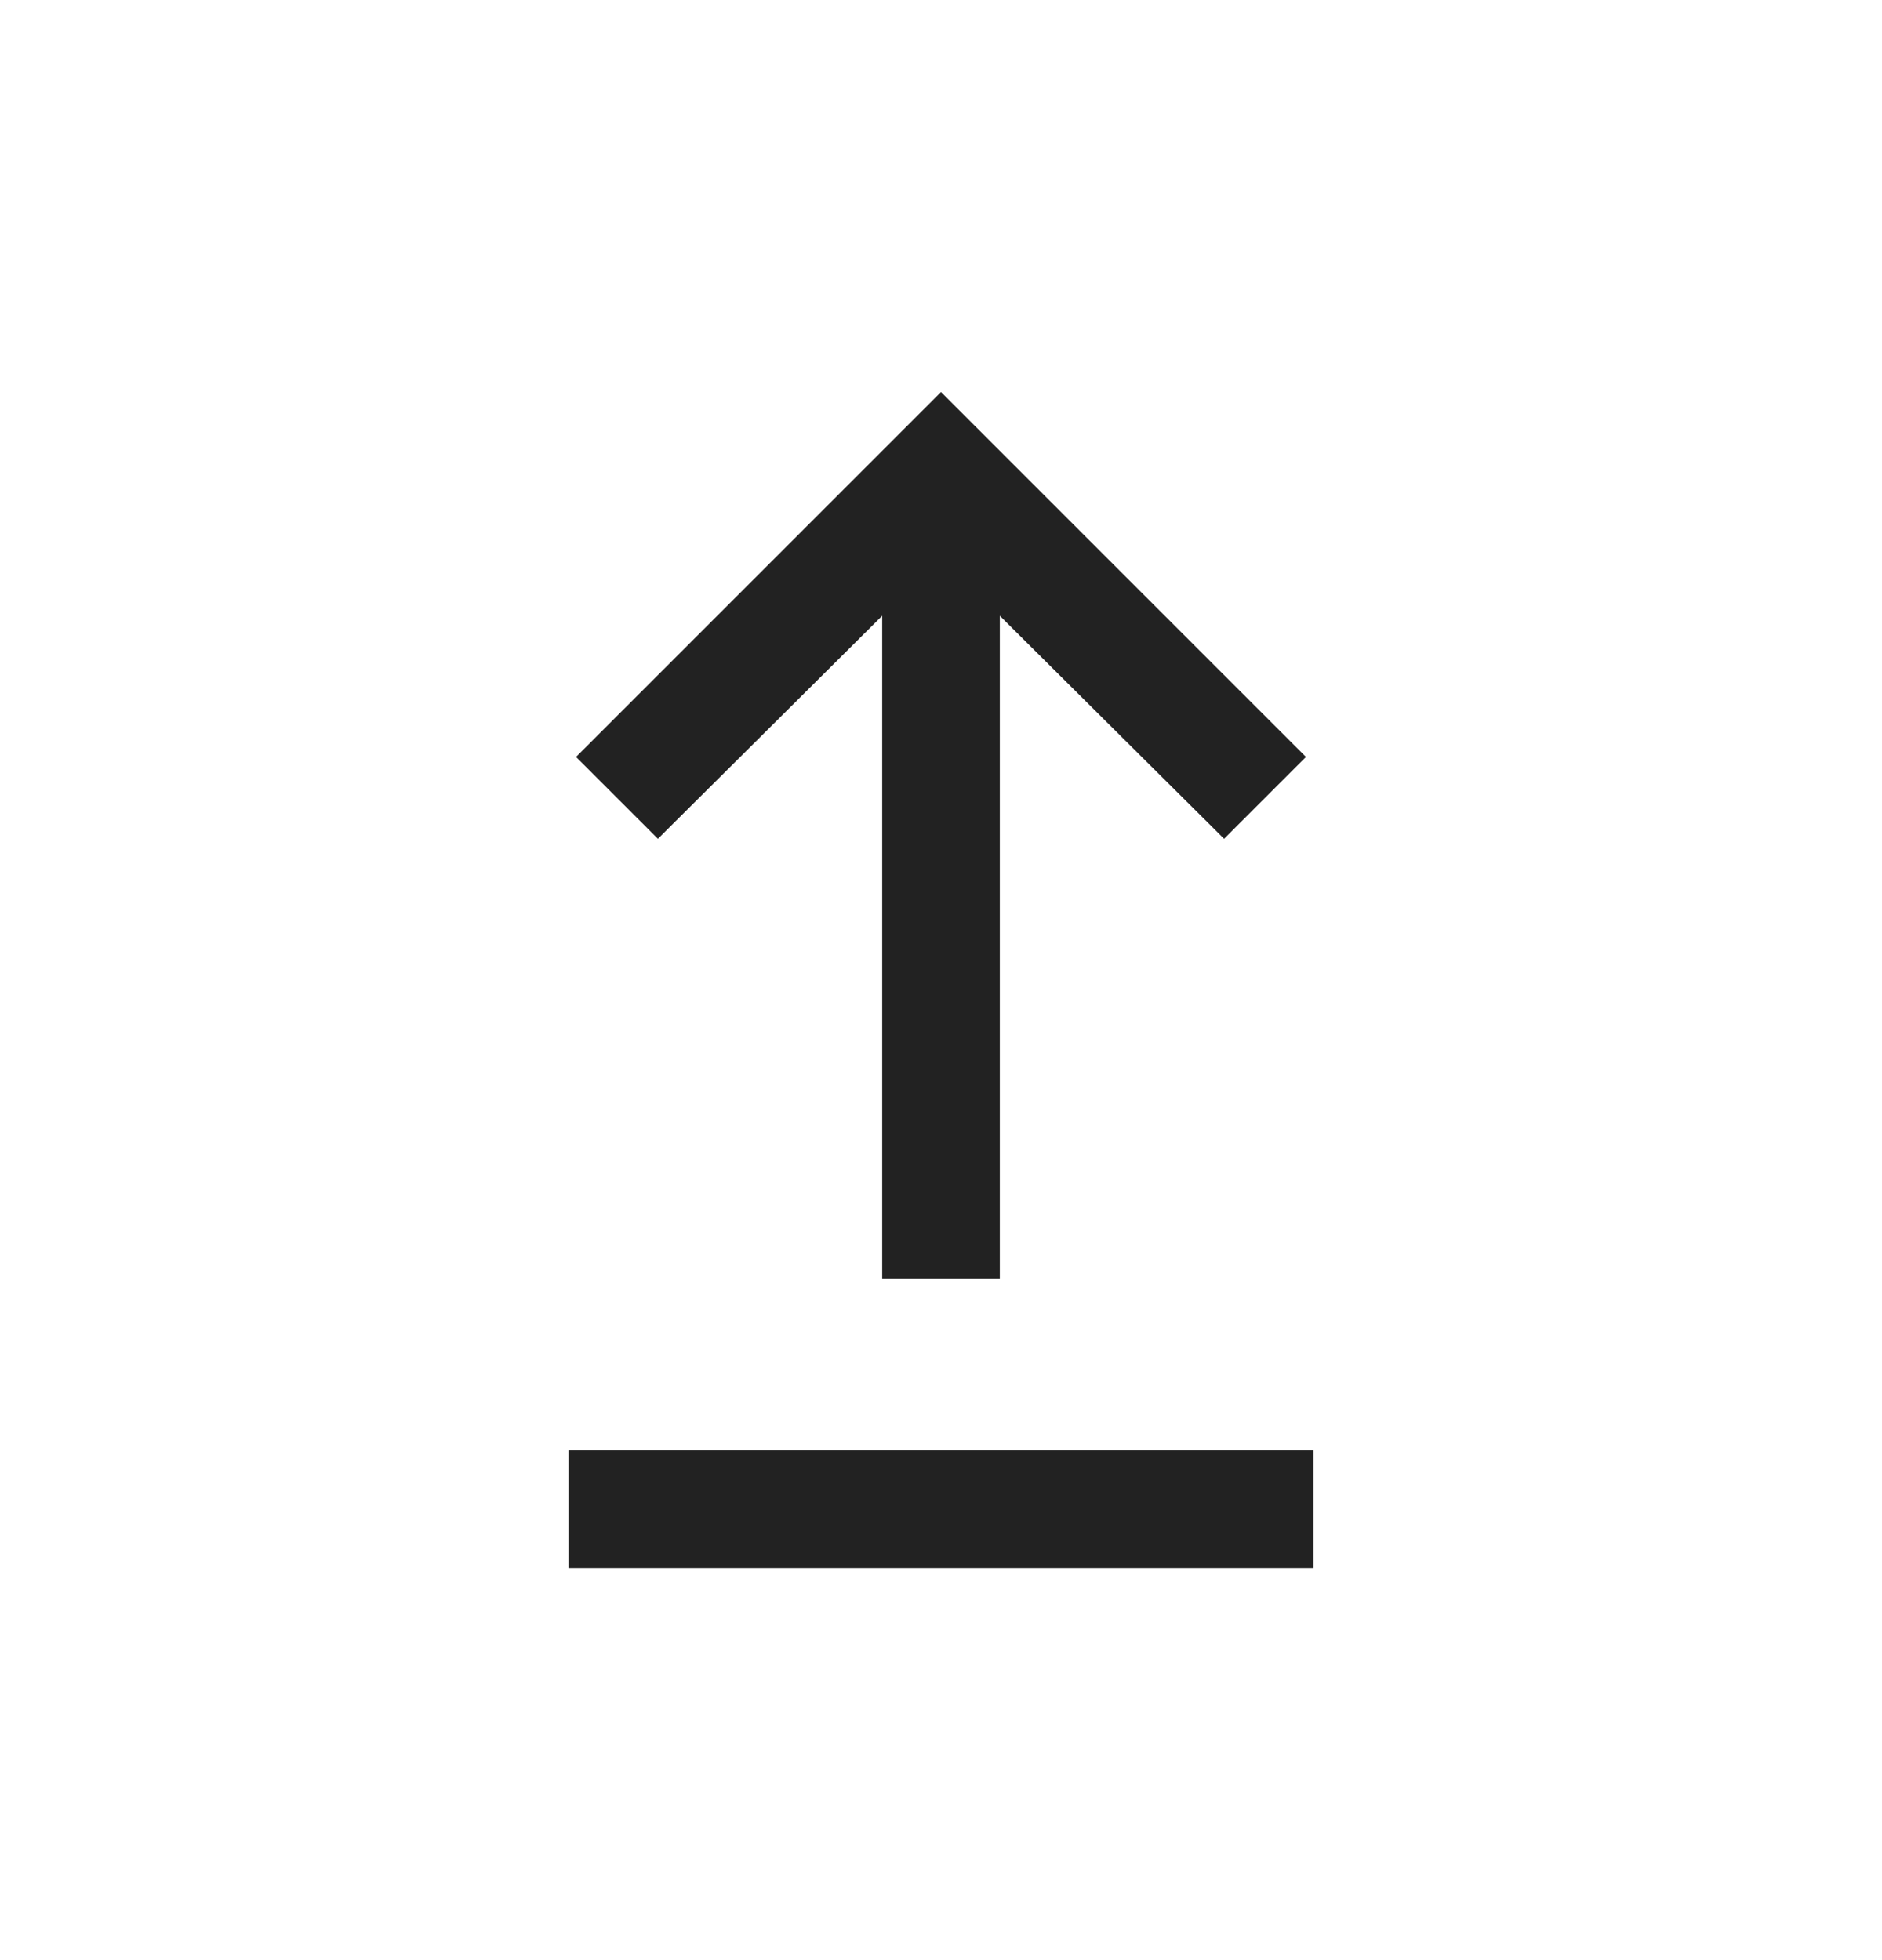<svg width="24" height="25" viewBox="0 0 24 25" fill="none" xmlns="http://www.w3.org/2000/svg">
<mask id="mask0_2710_34461" style="mask-type:alpha" maskUnits="userSpaceOnUse" x="0" y="0" width="24" height="25">
<rect y="0.5" width="24" height="24" fill="#D9D9D9"/>
</mask>
<g mask="url(#mask0_2710_34461)">
<path d="M7.25 20V18.5H16.75V20H7.25ZM11.25 16.308V7.854L8.39 10.698L7.346 9.654L12 5L16.654 9.654L15.61 10.698L12.75 7.854V16.308H11.25Z" fill="#222222"/>
</g>
</svg>
